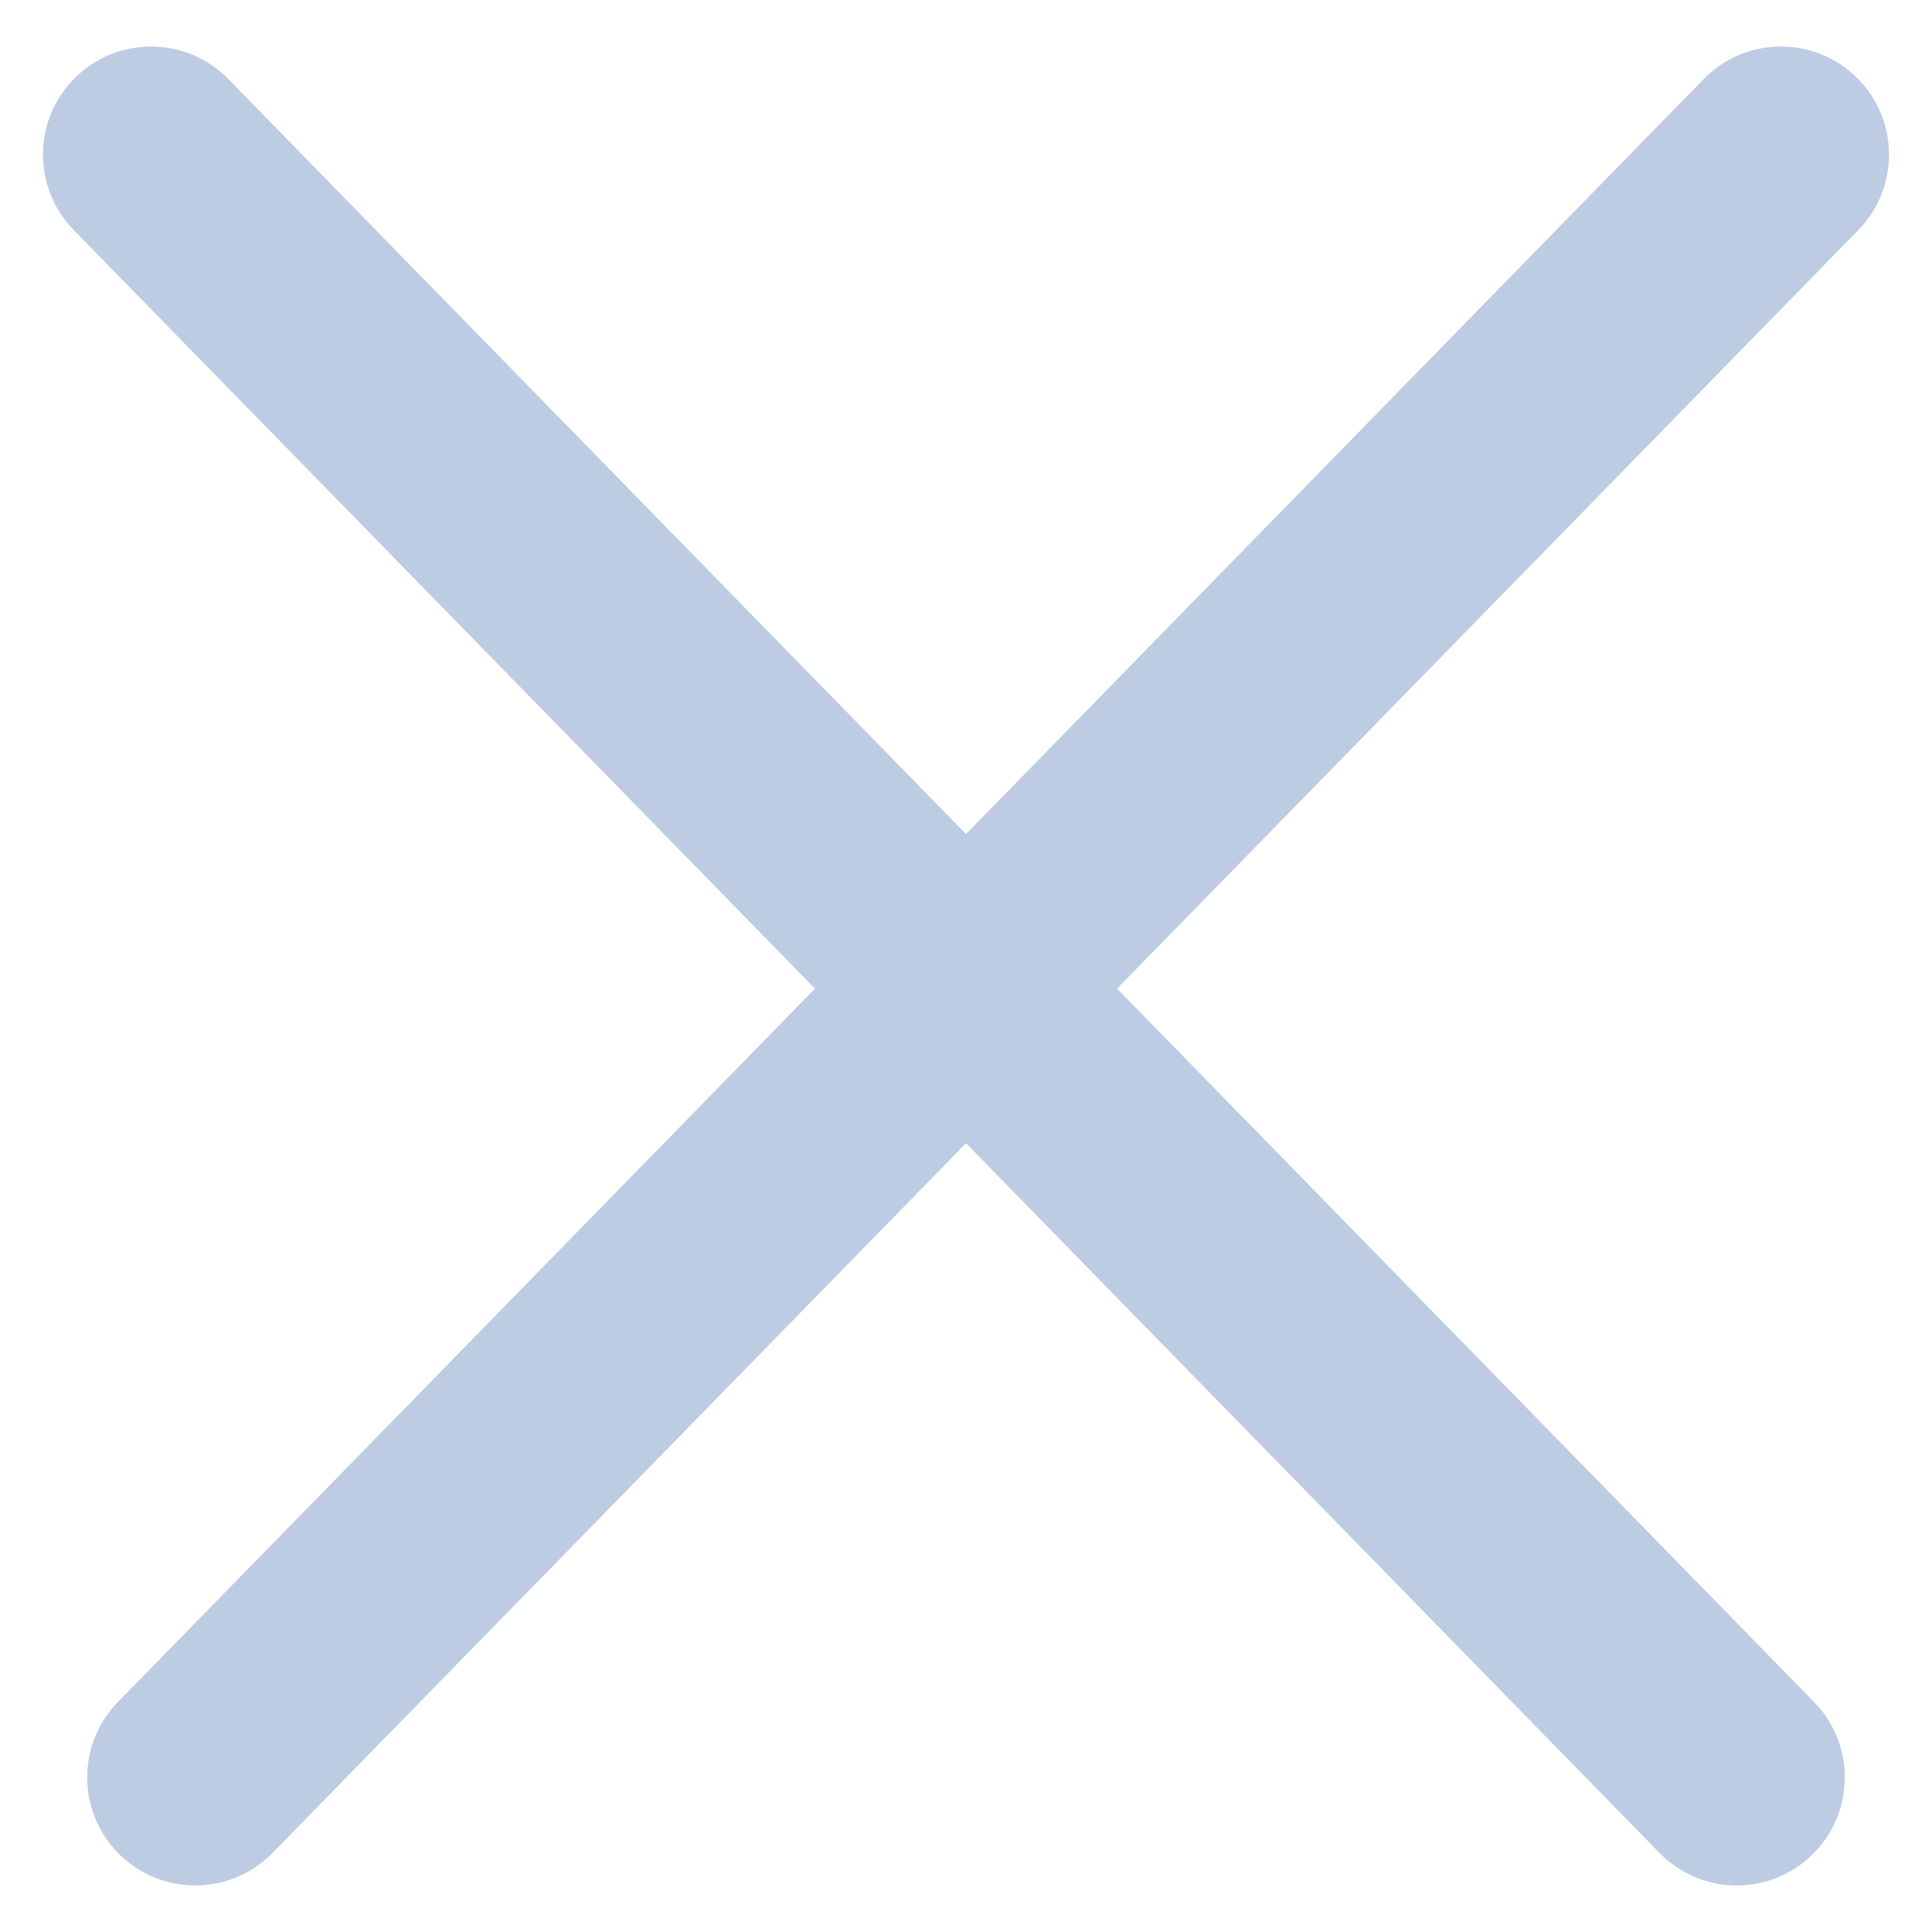 <svg width="17" height="17" viewBox="0 0 17 17" fill="none" xmlns="http://www.w3.org/2000/svg">
<path d="M0.649 2.024C0.288 1.655 0.288 1.065 0.649 0.696V0.696C1.022 0.314 1.636 0.314 2.009 0.696L15.962 14.976C16.323 15.345 16.323 15.935 15.962 16.304V16.304C15.589 16.686 14.975 16.686 14.602 16.304L0.649 2.024Z" fill="#BDCCE3"/>
<path d="M14.991 0.696C15.364 0.314 15.978 0.314 16.351 0.696V0.696C16.712 1.065 16.712 1.655 16.351 2.025L2.398 16.304C2.025 16.686 1.411 16.686 1.038 16.304V16.304C0.677 15.935 0.677 15.345 1.038 14.976L14.991 0.696Z" fill="#BDCCE3"/>
</svg>
